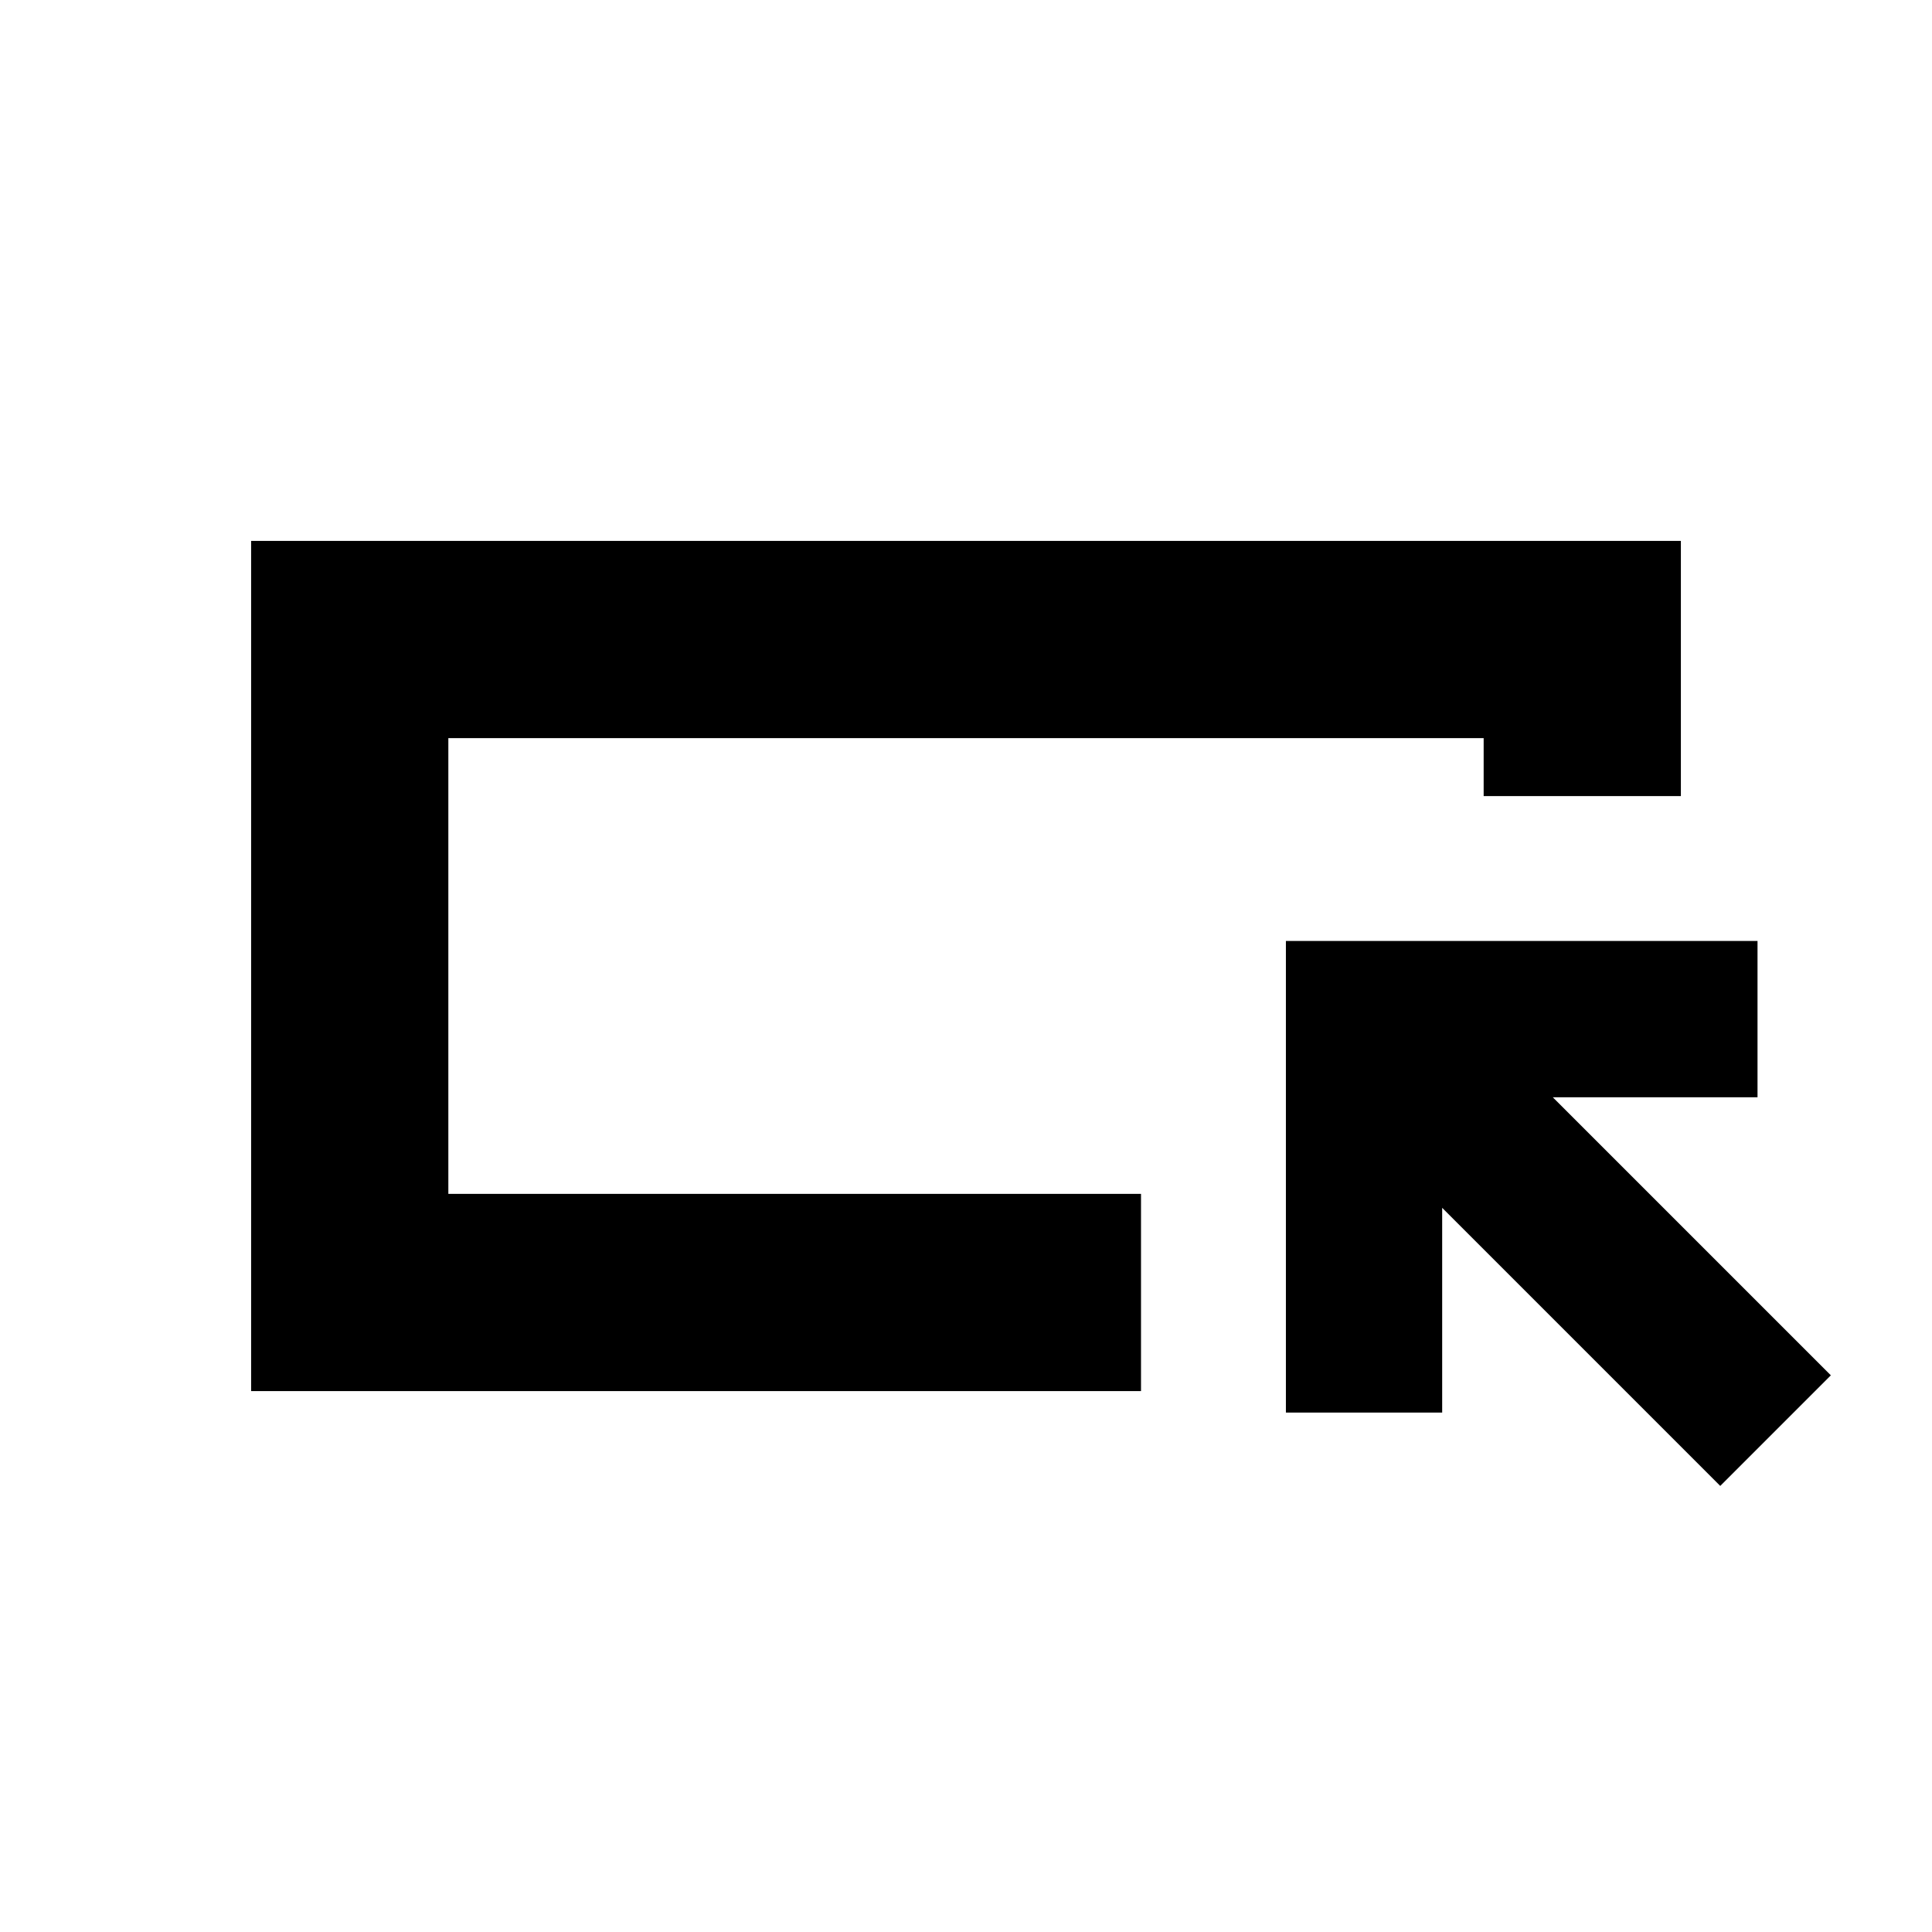 <svg xmlns="http://www.w3.org/2000/svg" height="20" viewBox="0 -960 960 960" width="20"><path d="M124.78-268.78v-422.44h710.44v126.78h-98v-28.78H222.78v226.44h344.18v98H124.78Zm98-98v-226.44 226.44Zm632 145.13L716.61-359.83v101.74h-77.65v-234.35H873.3v77.66H771.57l138.17 138.17-54.96 54.96Z"/></svg>